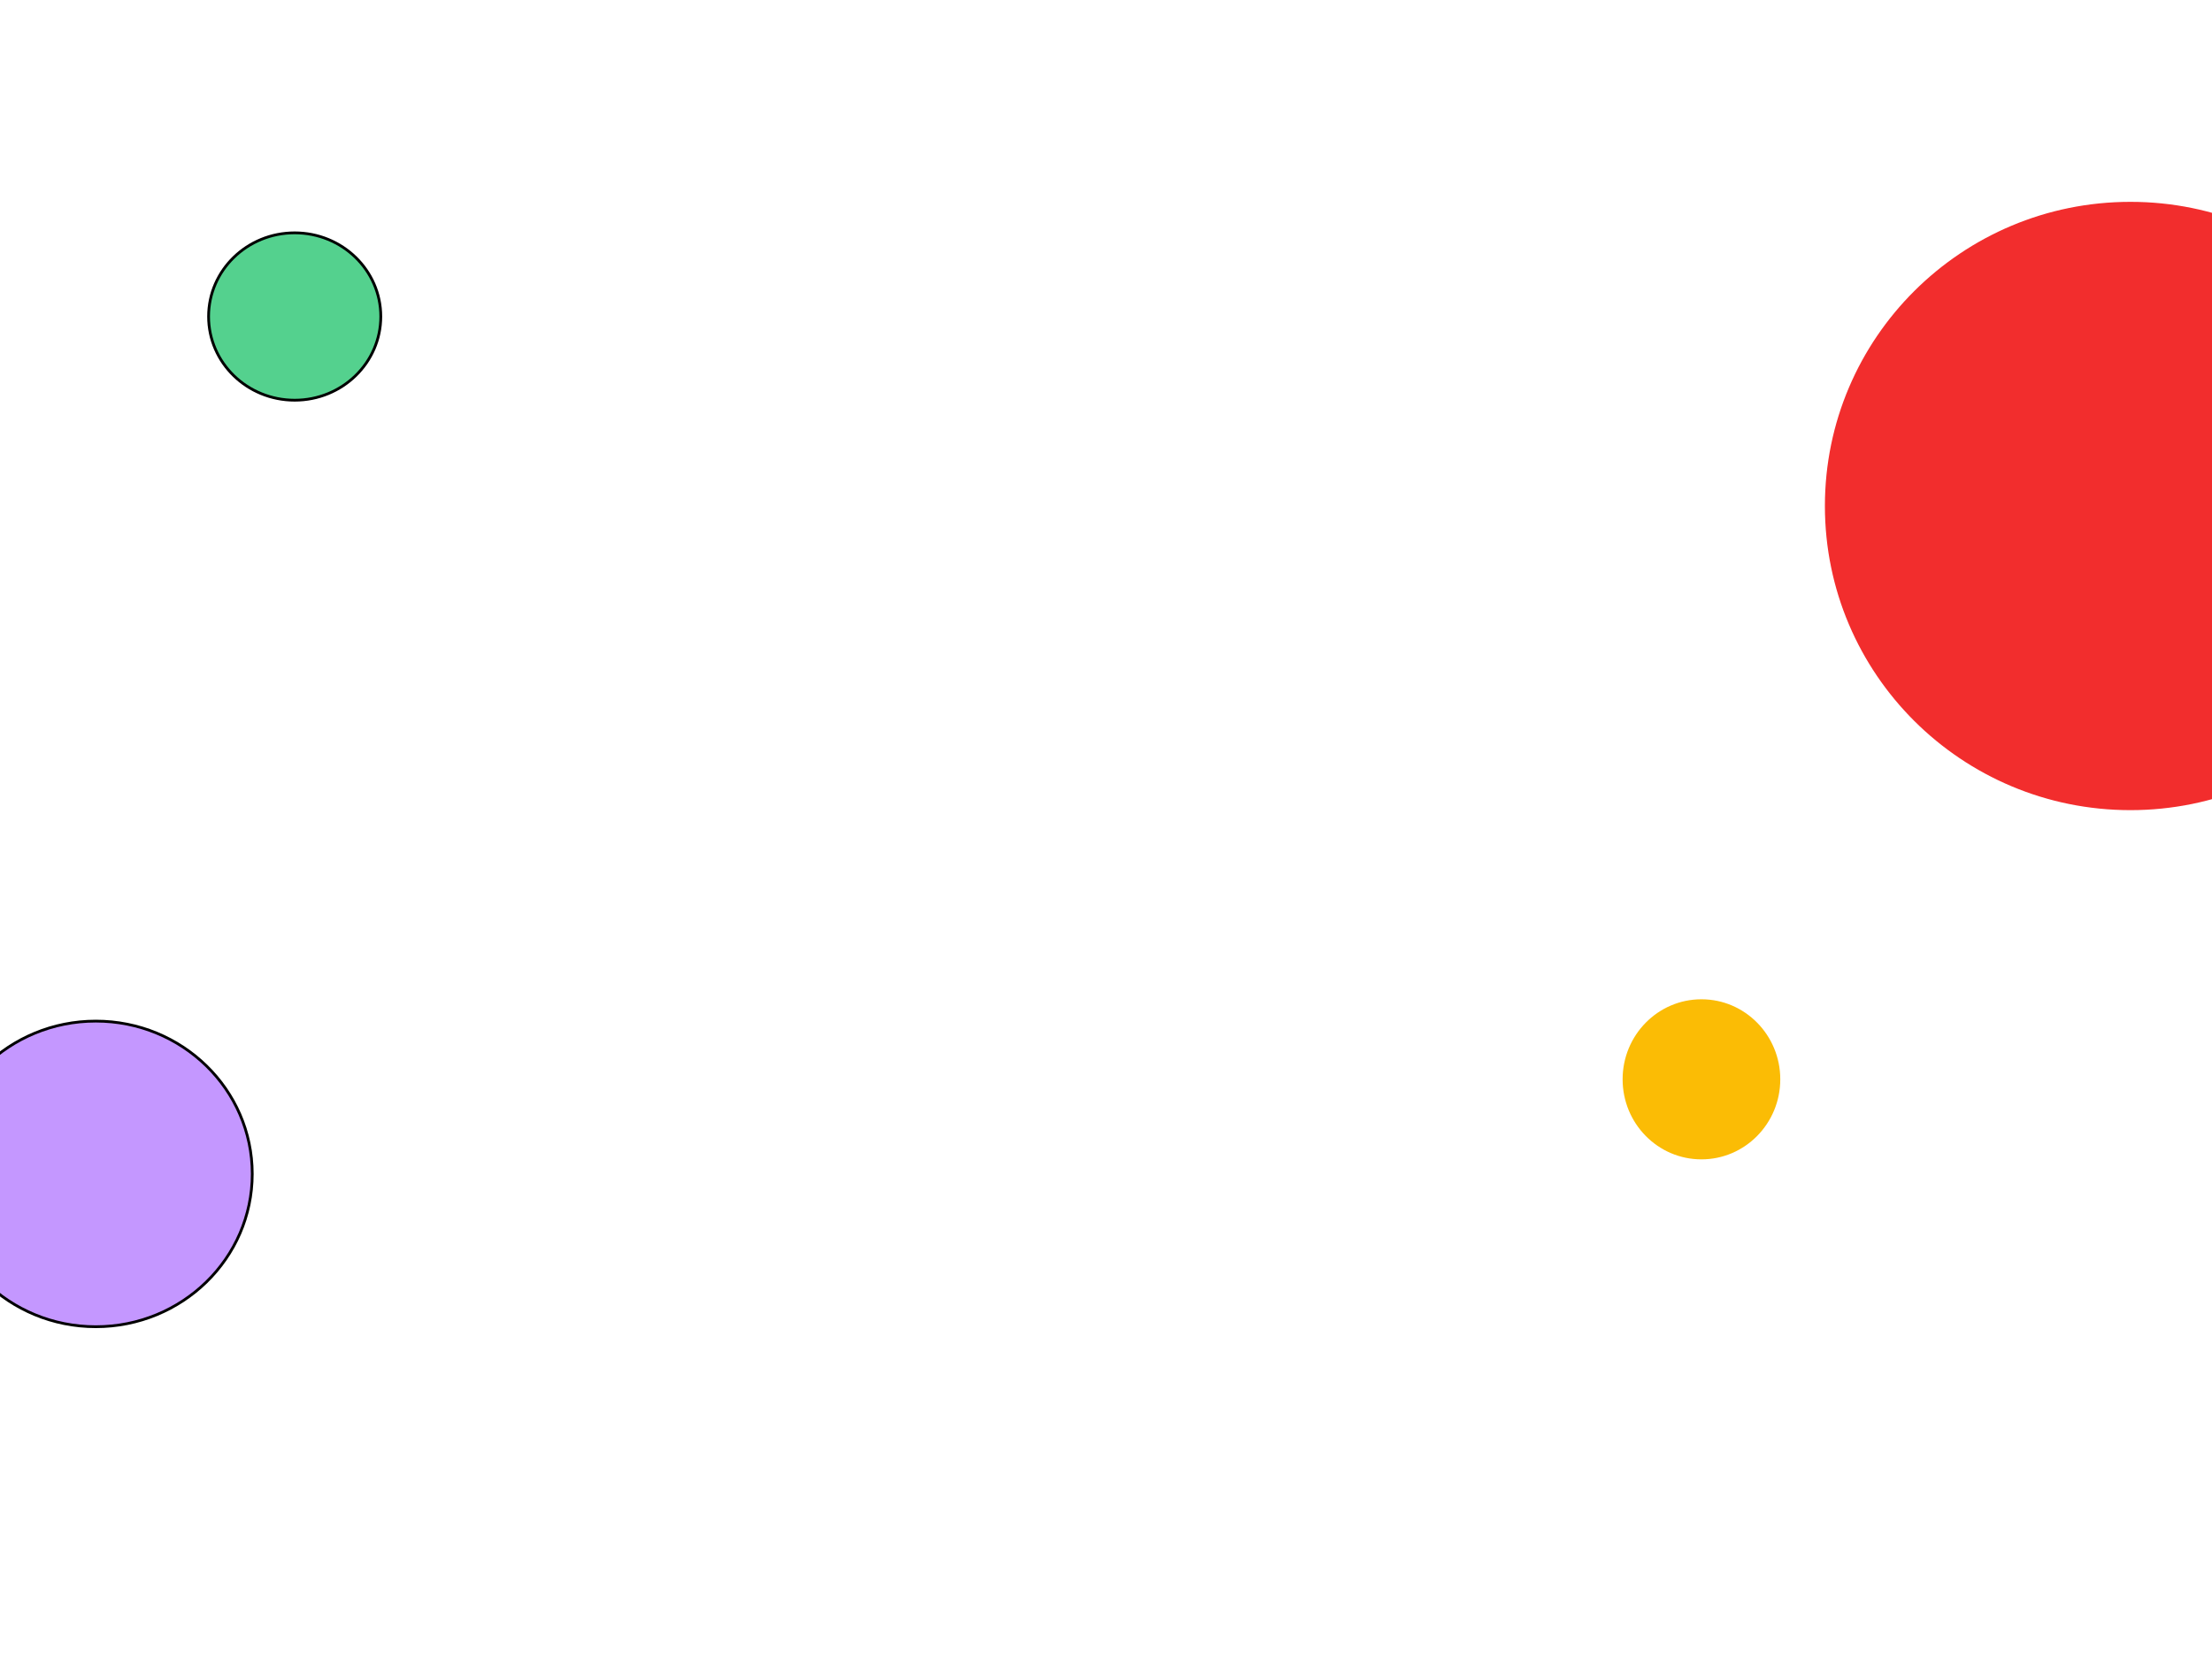 <svg width="800" height="600" xmlns="http://www.w3.org/2000/svg">

 <g>
  <title>Layer 1</title>
  <ellipse ry="110" rx="110.5" id="svg_1" cy="183" cx="770.5" fill="#f22d2d"/>
  <ellipse ry="28.947" rx="28.509" id="svg_2" cy="390.351" cx="615.351" fill="#fbbc05"/>
  <ellipse stroke="null" ry="55.263" rx="56.579" id="svg_4" cy="424.561" cx="34.649" fill="#c497ff"/>
  <ellipse stroke="null" ry="30.263" rx="31.14" id="svg_5" cy="114.474" cx="106.579" fill="#54d18e"/>
 </g>
</svg>